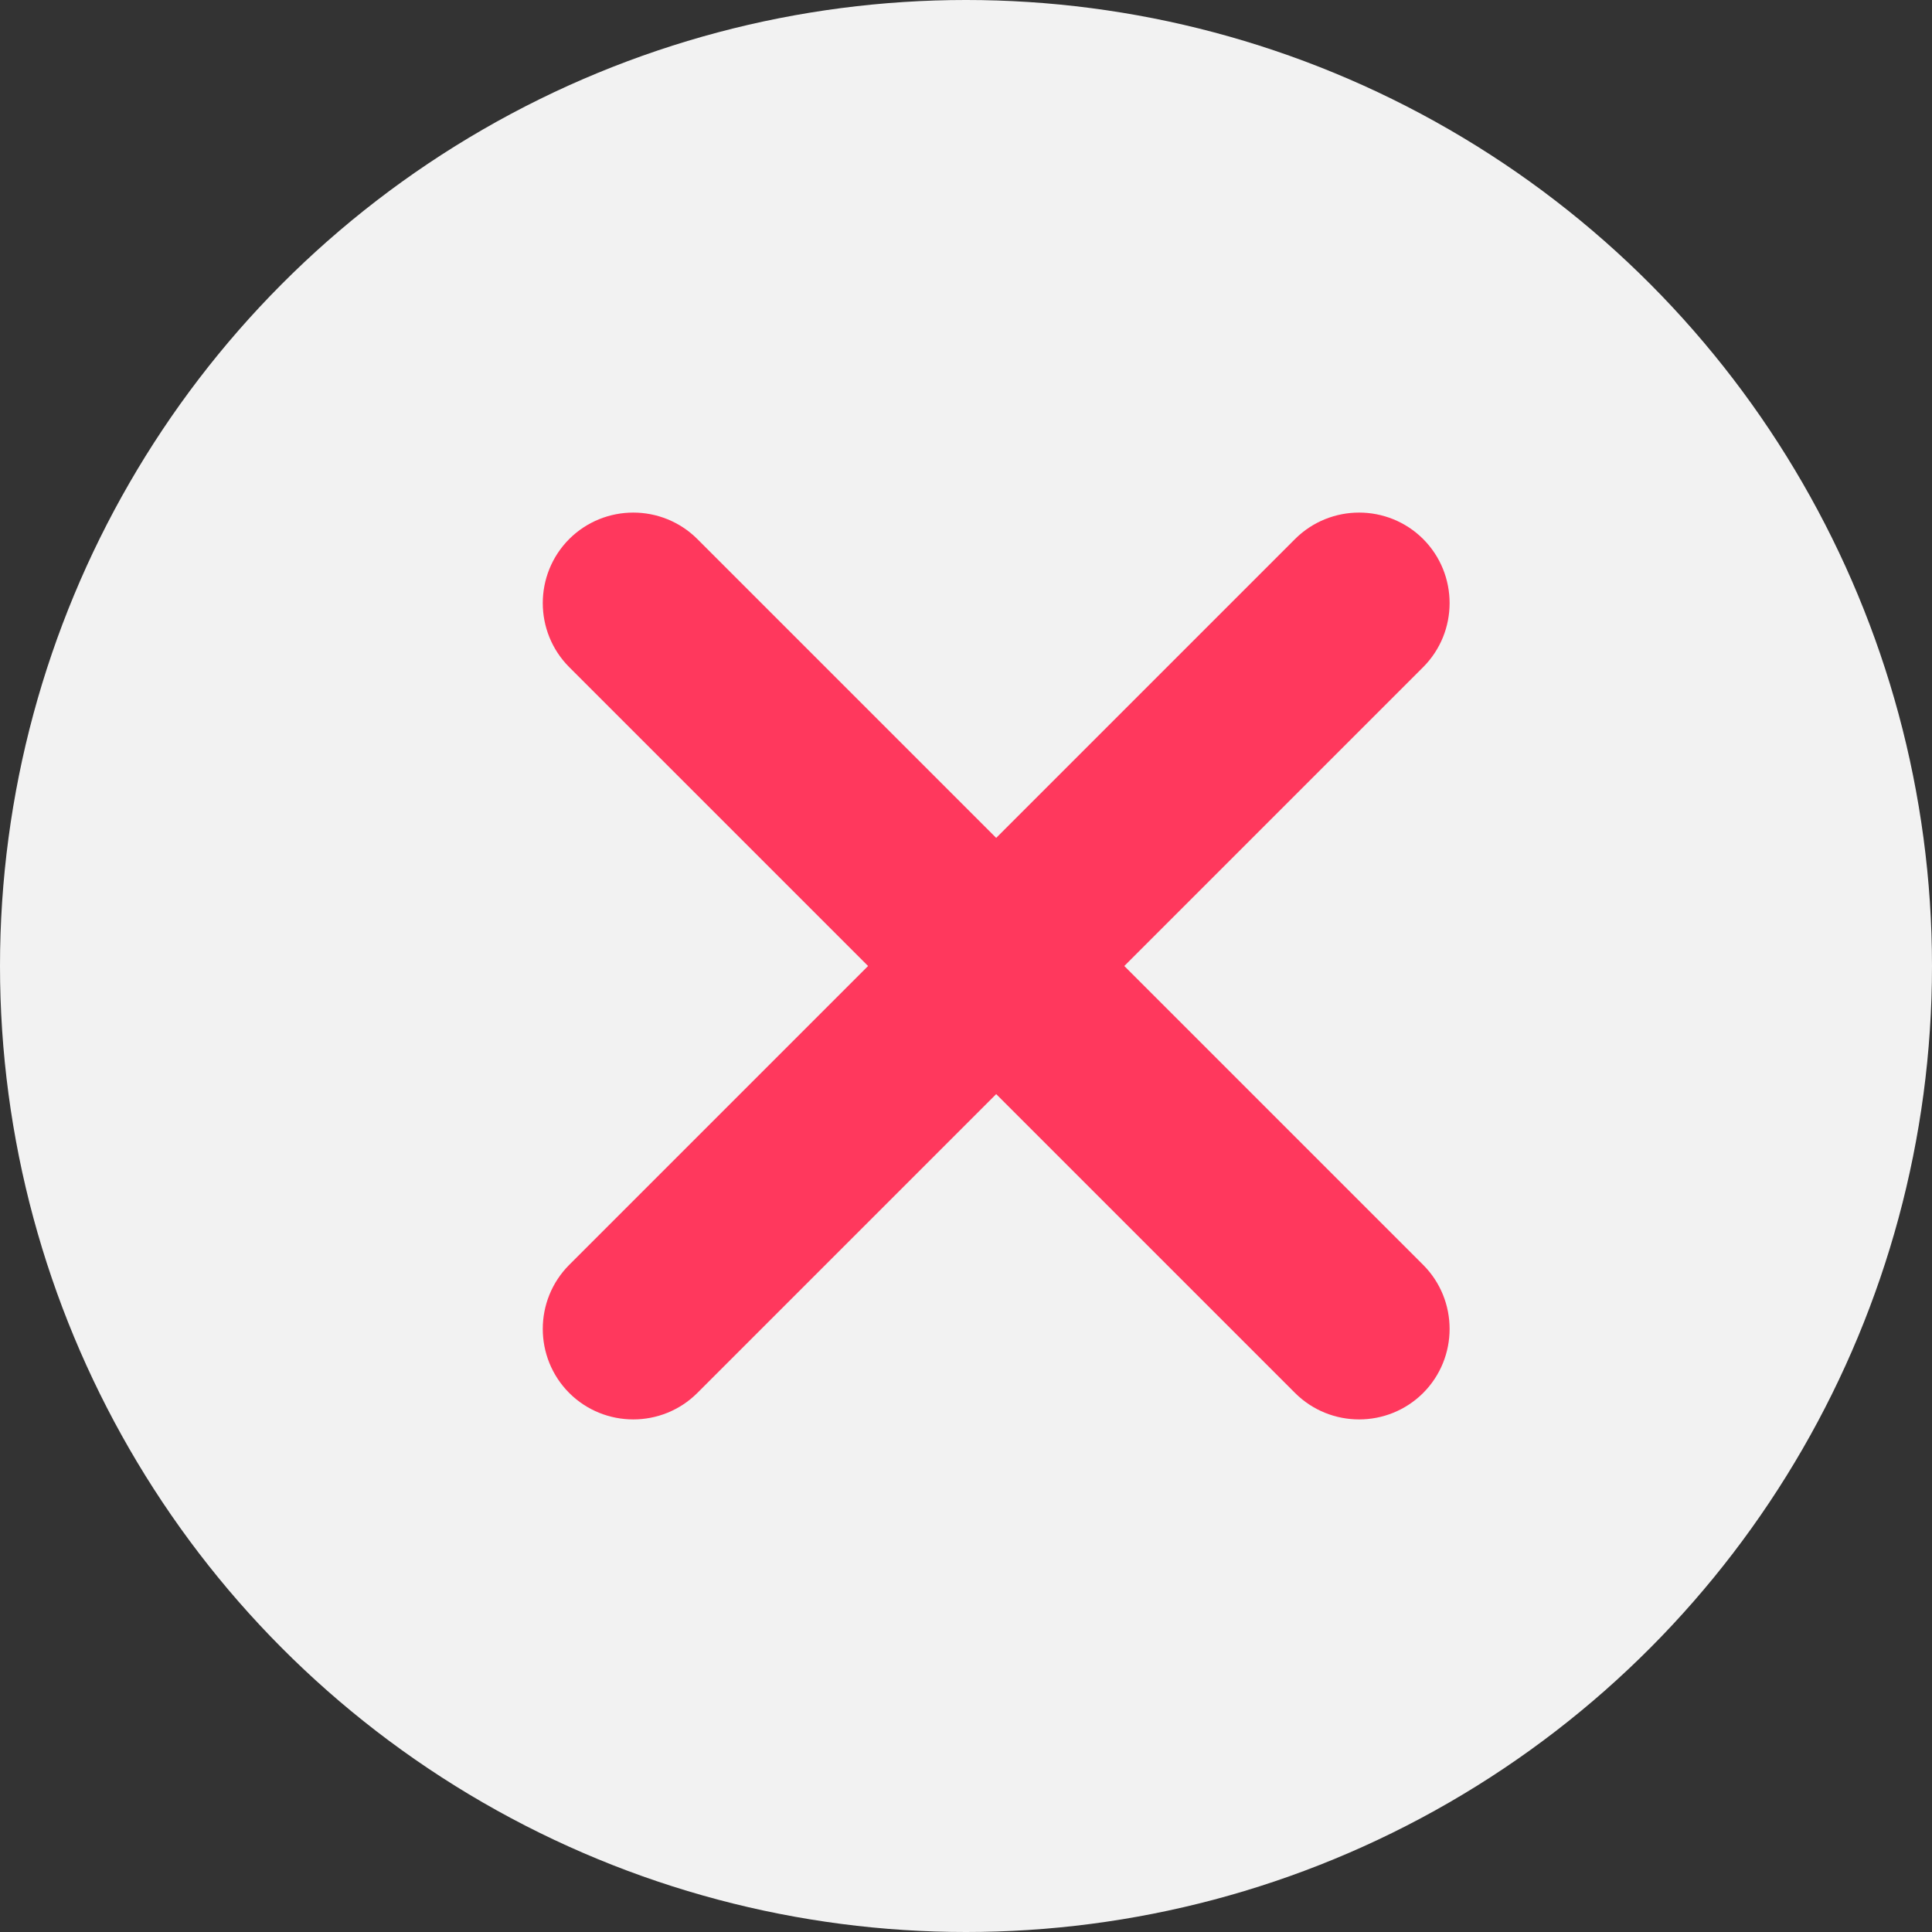 <?xml version="1.0" encoding="UTF-8"?>
<svg width="16px" height="16px" viewBox="0 0 16 16" version="1.1" xmlns="http://www.w3.org/2000/svg" xmlns:xlink="http://www.w3.org/1999/xlink">
    <rect x="0" y="0" width="16" height="16" fill="#333333" stroke="none"/>
    <!-- Generator: Sketch 45.1 (43504) - http://www.bohemiancoding.com/sketch -->
    <title>TTP - Delete</title>
    <desc>Created with Sketch.</desc>
    <defs></defs>
    <g id="Page-1" stroke="none" stroke-width="1" fill="none" fill-rule="evenodd">
        <g id="Time-Traveling-Preview---Icons" transform="translate(-51, -34)">
            <g id="TTP---Delete" transform="translate(51, 34)">
                <g id="RWD-Copy-2" transform="translate(8, 8) scale(-1, 1) translate(-8, -8) " fill="#F2F2F2">
                    <g id="Group-5-Copy-3" transform="translate(8, 8) scale(-1, 1) translate(-8, -8) ">
                        <circle id="Oval-6" cx="8" cy="8" r="8"></circle>
                    </g>
                </g>
                <path d="M9.311,8 L11.786,5.525 C12.078,5.232 12.078,4.757 11.786,4.464 L11.786,4.464 L11.786,4.464 C11.493,4.172 11.018,4.172 10.725,4.464 L8.25,6.939 L5.775,4.464 C5.482,4.172 5.007,4.172 4.714,4.464 L4.714,4.464 L4.714,4.464 C4.422,4.757 4.422,5.232 4.714,5.525 L4.714,5.525 L7.189,8 L4.714,10.475 C4.422,10.768 4.422,11.243 4.714,11.536 C5.007,11.828 5.482,11.828 5.775,11.536 L8.25,9.061 L10.725,11.536 C11.018,11.828 11.493,11.828 11.786,11.536 C12.078,11.243 12.078,10.768 11.786,10.475 L9.311,8 Z" id="Combined-Shape" fill="#FF385D"></path>
            </g>
        </g>
    </g>
</svg>